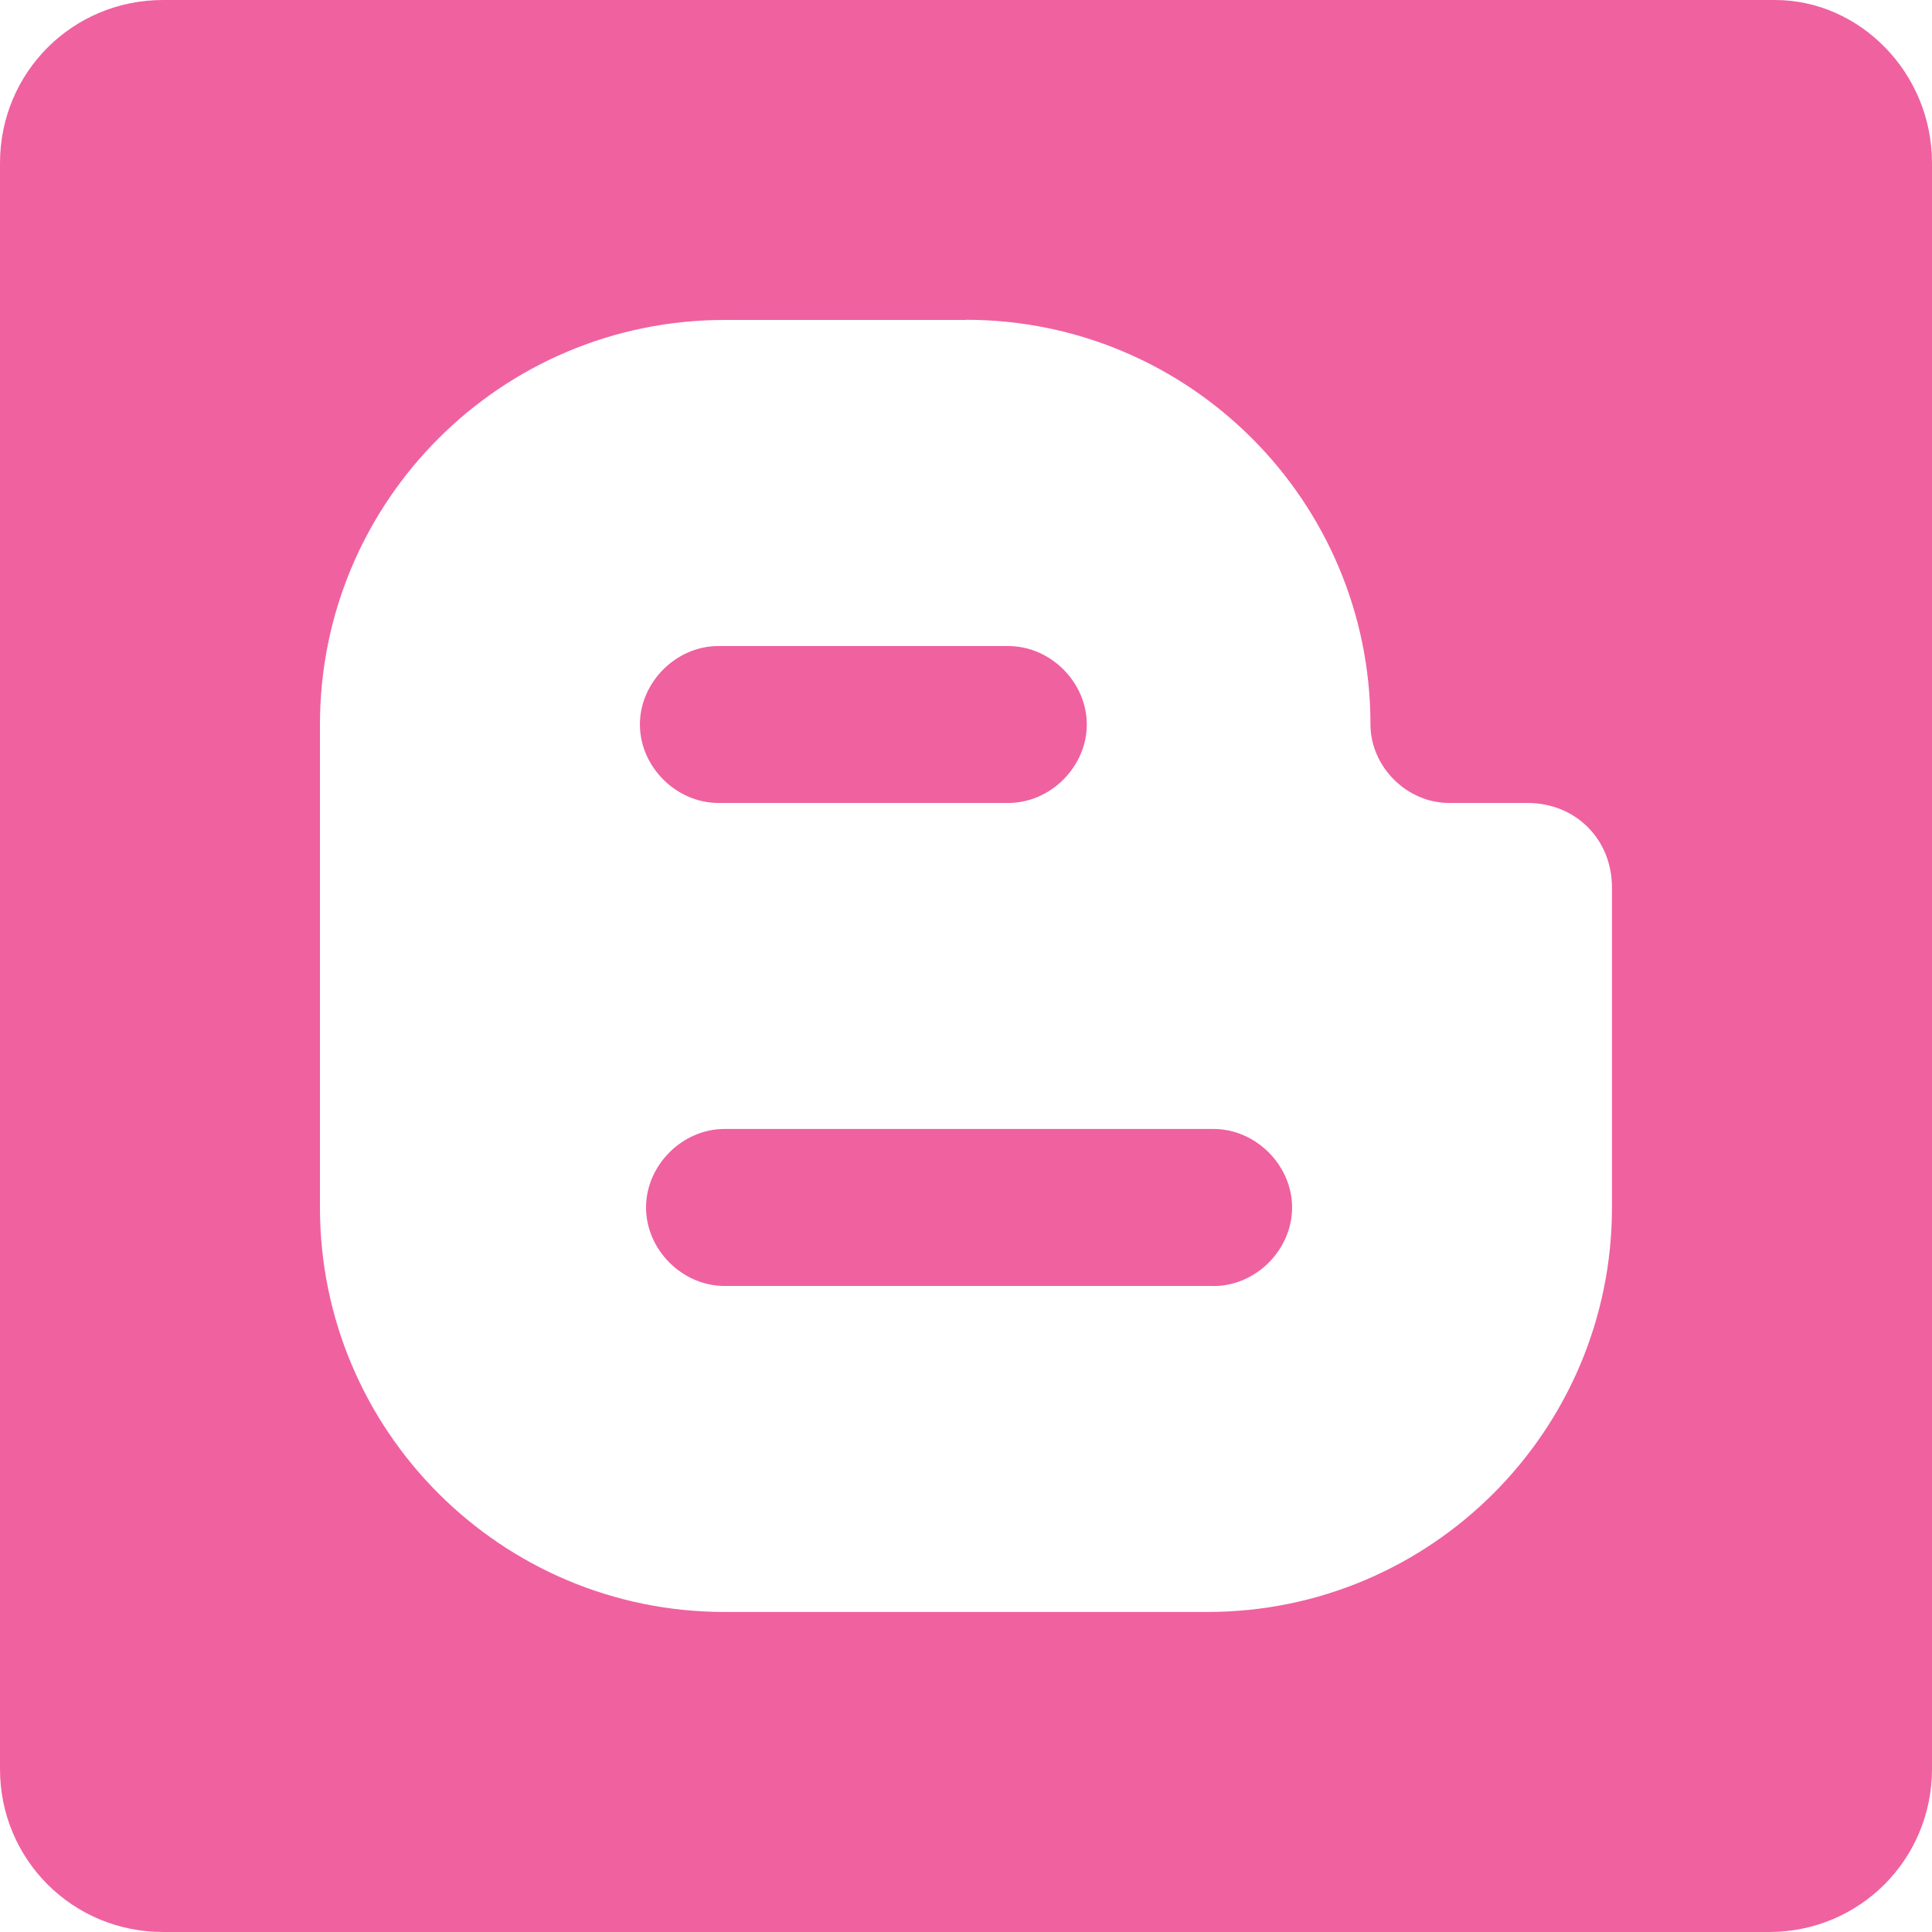 <svg width="23" height="23" viewBox="0 0 23 23" fill="none" xmlns="http://www.w3.org/2000/svg">
<g clip-path="url(#clip0_7_128)">
<path d="M21.06 23H1.942C0.863 23 0 22.137 0 21.06V1.942C0 0.863 0.863 0 1.941 0H21.131C22.137 0 23 0.863 23 1.941V21.059C23 22.137 22.137 23 21.06 23ZM11.5 3.809H8.625C5.966 3.809 3.809 5.966 3.809 8.625V14.375C3.809 17.033 5.966 19.19 8.625 19.19H14.375C17.033 19.19 19.19 17.033 19.19 14.375V10.566C19.19 9.991 18.758 9.559 18.183 9.559H17.25C16.748 9.559 16.315 9.128 16.315 8.624C16.315 5.964 14.158 3.807 11.5 3.807V3.809ZM14.446 15.309H8.625C8.122 15.309 7.691 14.878 7.691 14.375C7.691 13.872 8.122 13.44 8.625 13.44H14.446C14.95 13.44 15.382 13.871 15.382 14.375C15.382 14.879 14.951 15.31 14.448 15.31L14.446 15.309ZM12.002 7.691C12.507 7.691 12.938 8.122 12.938 8.625C12.938 9.128 12.506 9.559 12.003 9.559H8.553C8.05 9.559 7.618 9.128 7.618 8.625C7.618 8.122 8.049 7.691 8.552 7.691H12.002Z" fill="#F061A0"/>
</g>
<defs>
<clipPath id="clip0_7_128">
<rect width="23" height="23" fill="white"/>
</clipPath>
</defs>
</svg>
